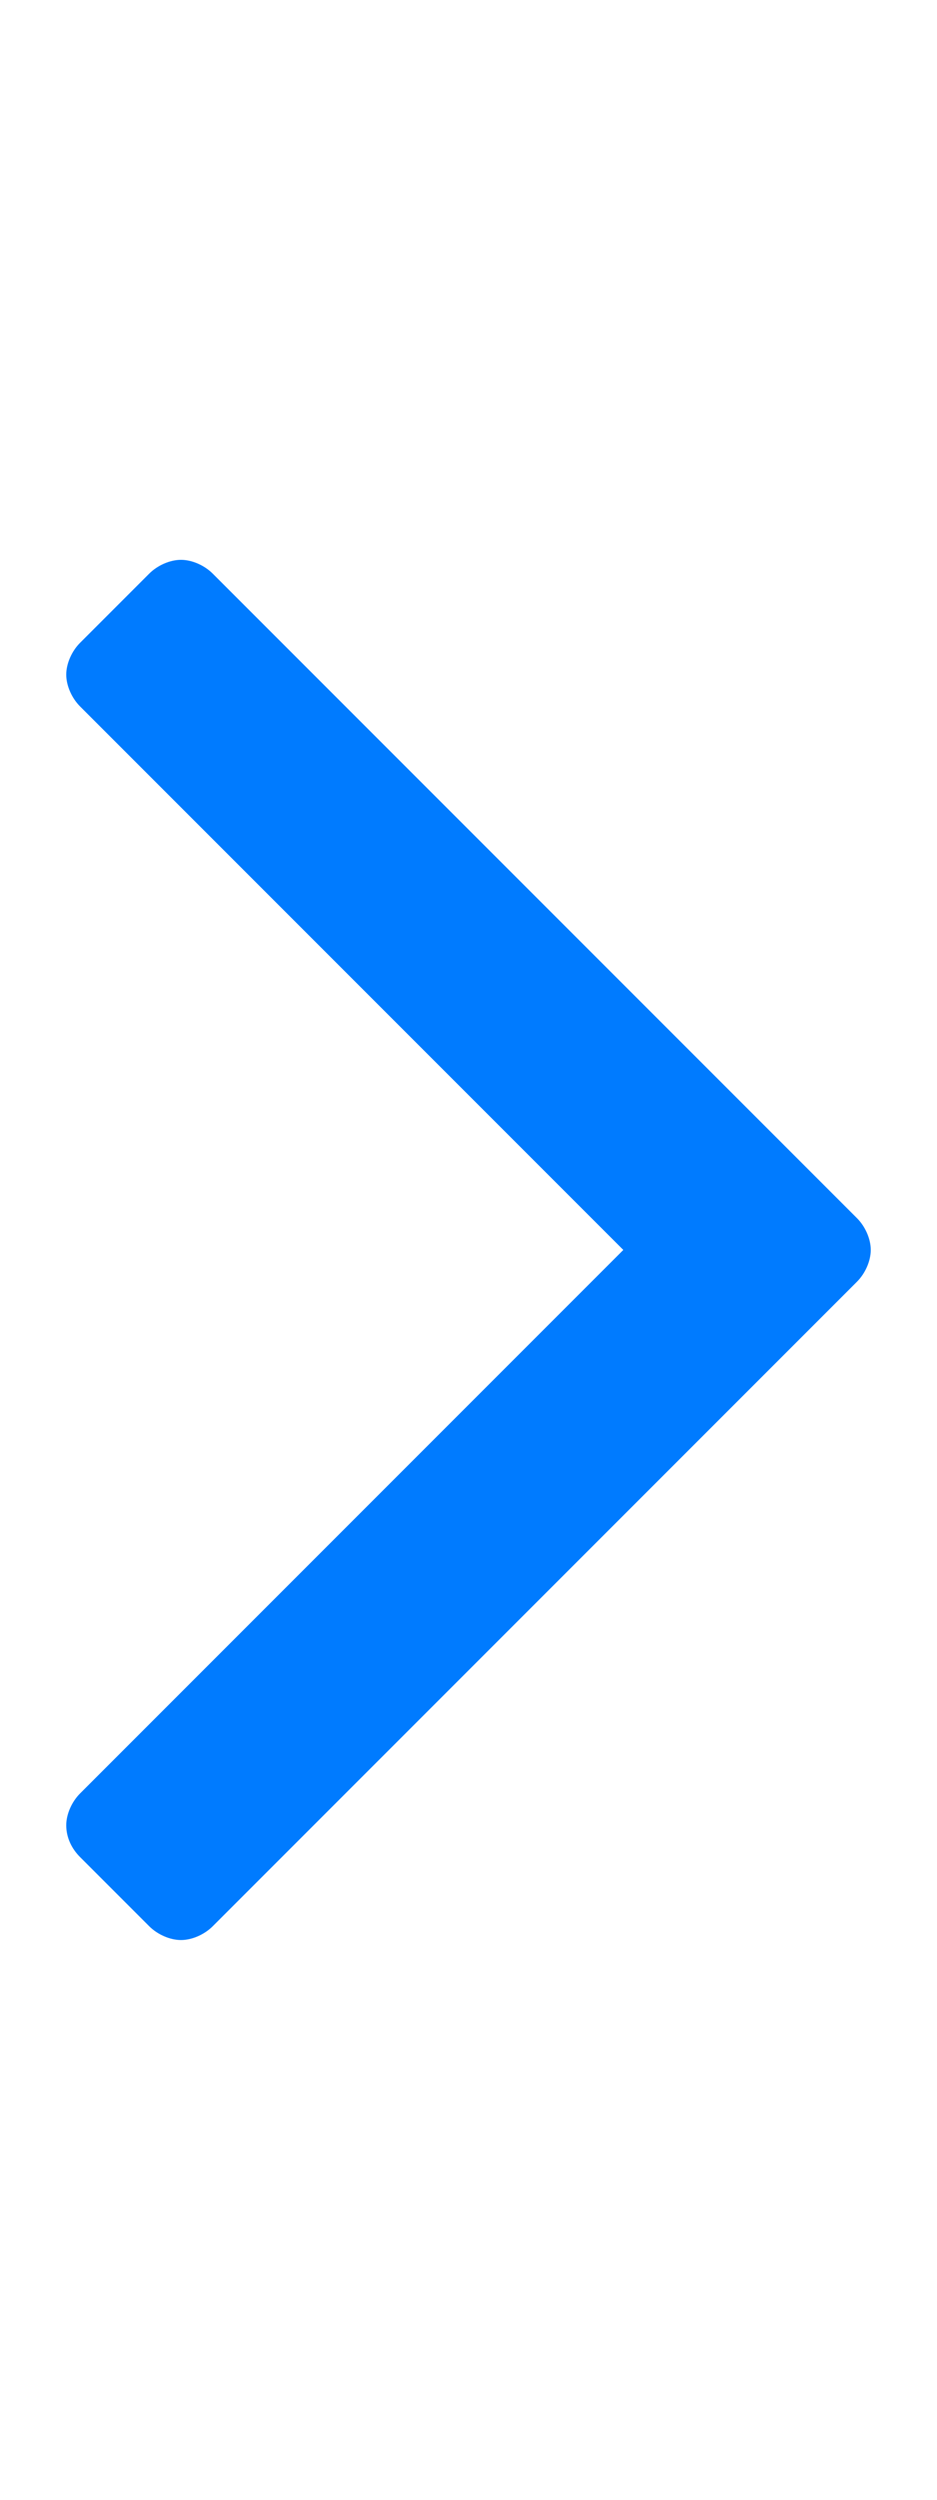 <svg viewBox="0 0 192 512" xmlns="http://www.w3.org/2000/svg"><path d="M178.425 256.001c0 2.266-1.133 4.815-2.832 6.515L43.599 394.509c-1.7 1.7-4.248 2.833-6.514 2.833s-4.816-1.133-6.515-2.833l-14.163-14.162c-1.699-1.7-2.832-3.966-2.832-6.515 0-2.266 1.133-4.815 2.832-6.515l111.317-111.316L16.407 144.685c-1.699-1.7-2.832-4.249-2.832-6.515s1.133-4.815 2.832-6.515l14.163-14.162c1.7-1.7 4.249-2.833 6.515-2.833s4.815 1.133 6.514 2.833l131.994 131.993c1.7 1.7 2.832 4.249 2.832 6.515z" fill="#007bff"></path></svg>